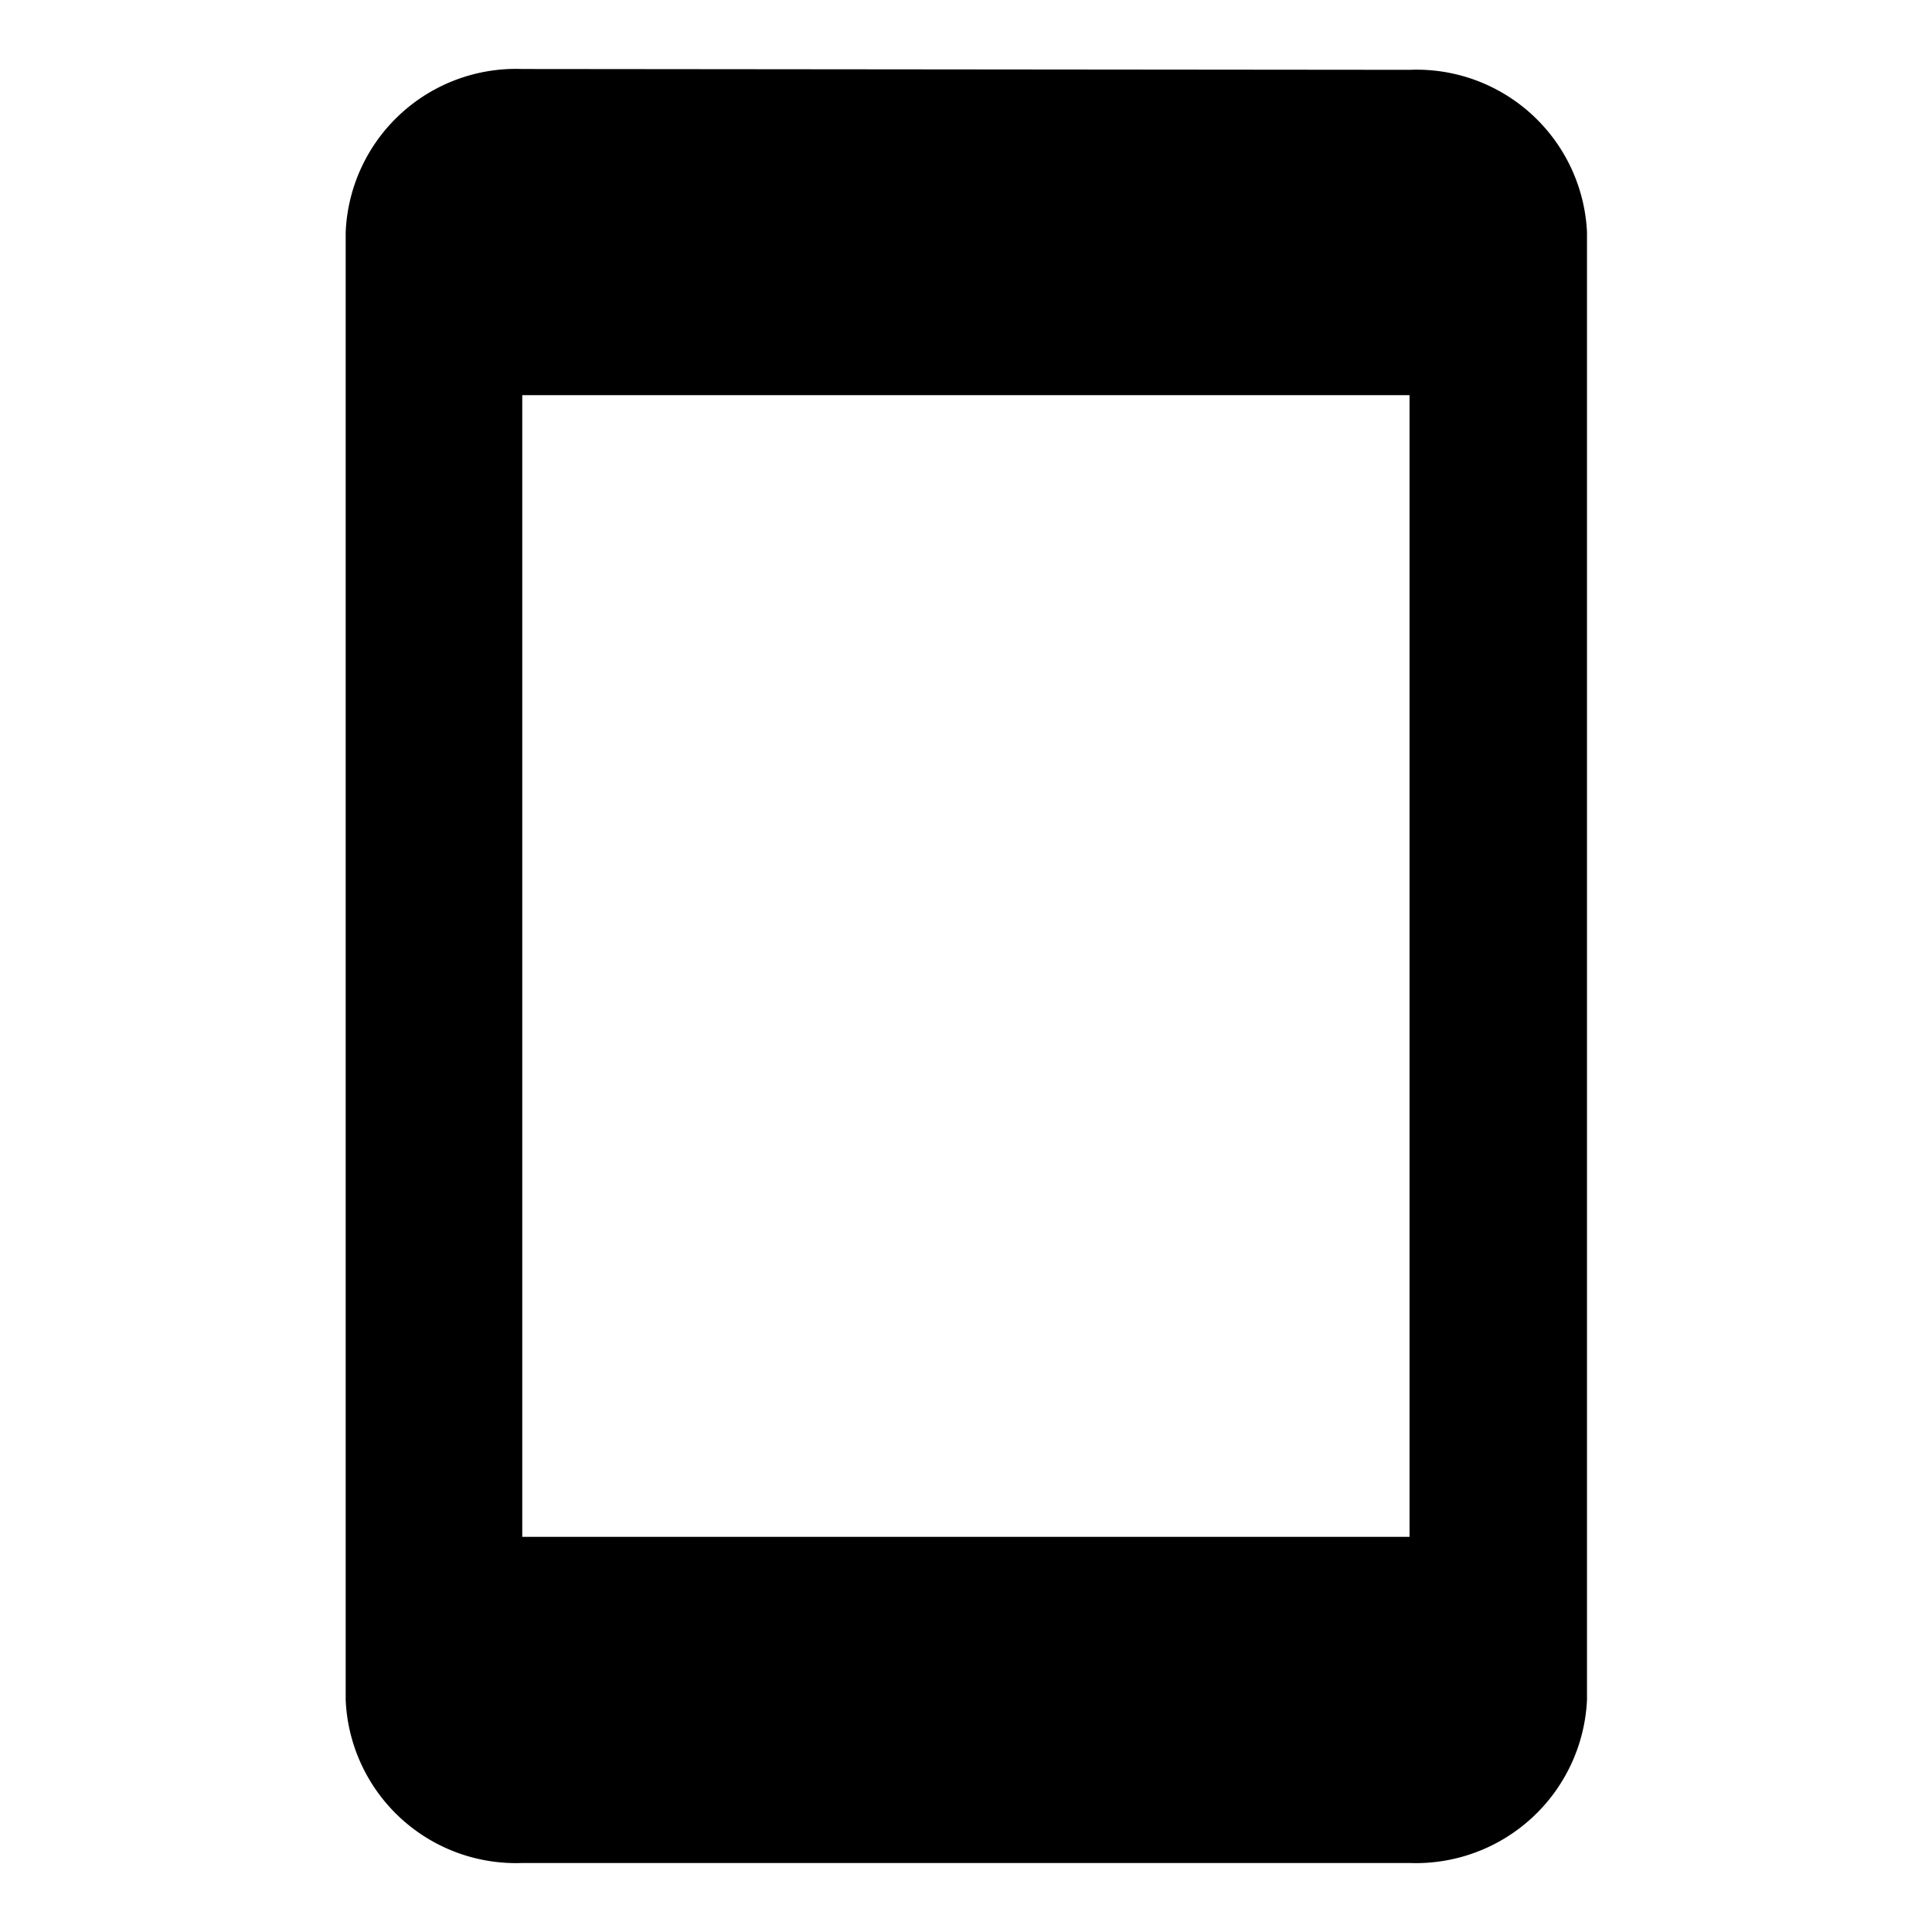 <svg id="stay_primary_portrait-black-18dp" xmlns="http://www.w3.org/2000/svg" width="28" height="28" viewBox="0 0 28 28">
  <path id="Контур_12" data-name="Контур 12" d="M0,0H28V28H0Z" fill="none"/>
  <path id="Контур_13" data-name="Контур 13" d="M20.428,1.012,7.569,1A2.47,2.47,0,0,0,5.01,3.364V24.636A2.47,2.47,0,0,0,7.569,27H20.428A2.482,2.482,0,0,0,23,24.636V3.364A2.472,2.472,0,0,0,20.428,1.012Zm0,21.261H7.569V5.727H20.428Z" transform="translate(0 0)"/>
</svg>
